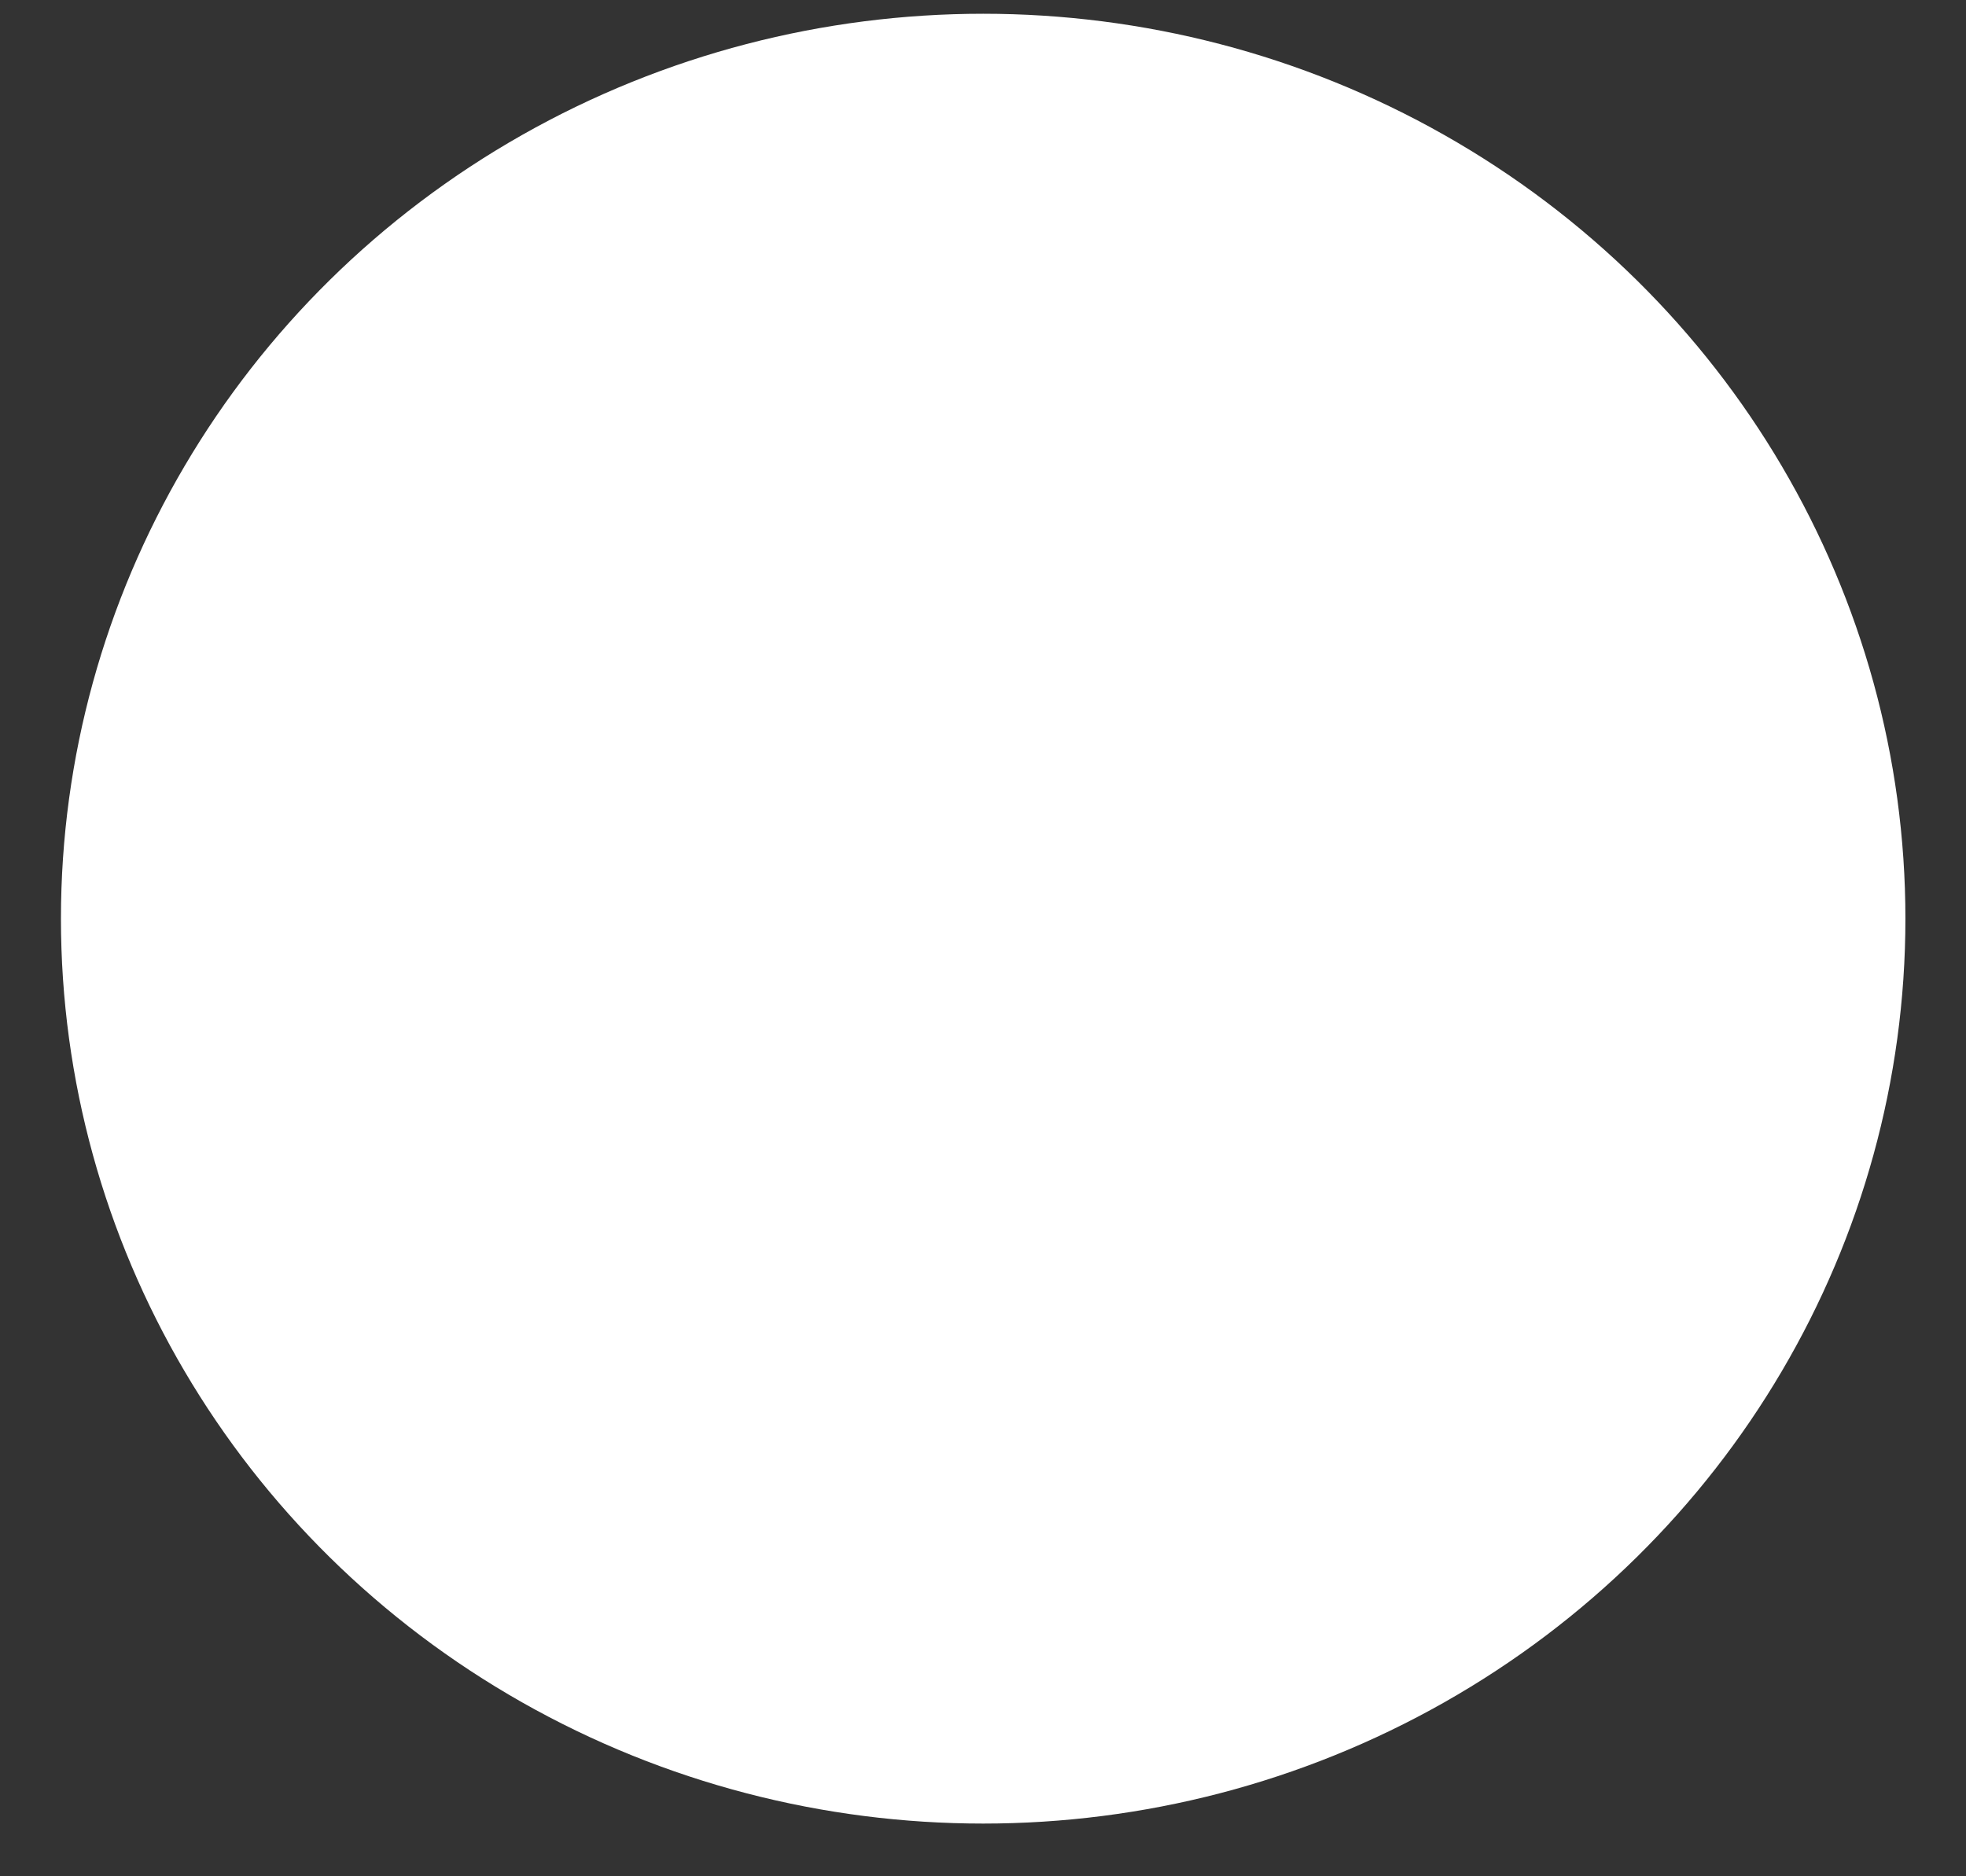<svg width="22" height="21" viewBox="0 0 22 21" fill="none" xmlns="http://www.w3.org/2000/svg">
<rect x="0" y="0" width="22" height="21" fill="#333333" stroke="none"/>
<ellipse id="Ellipse 37" cx="11.002" cy="10.282" rx="10.32" ry="10.128" fill="white"/>
</svg>
